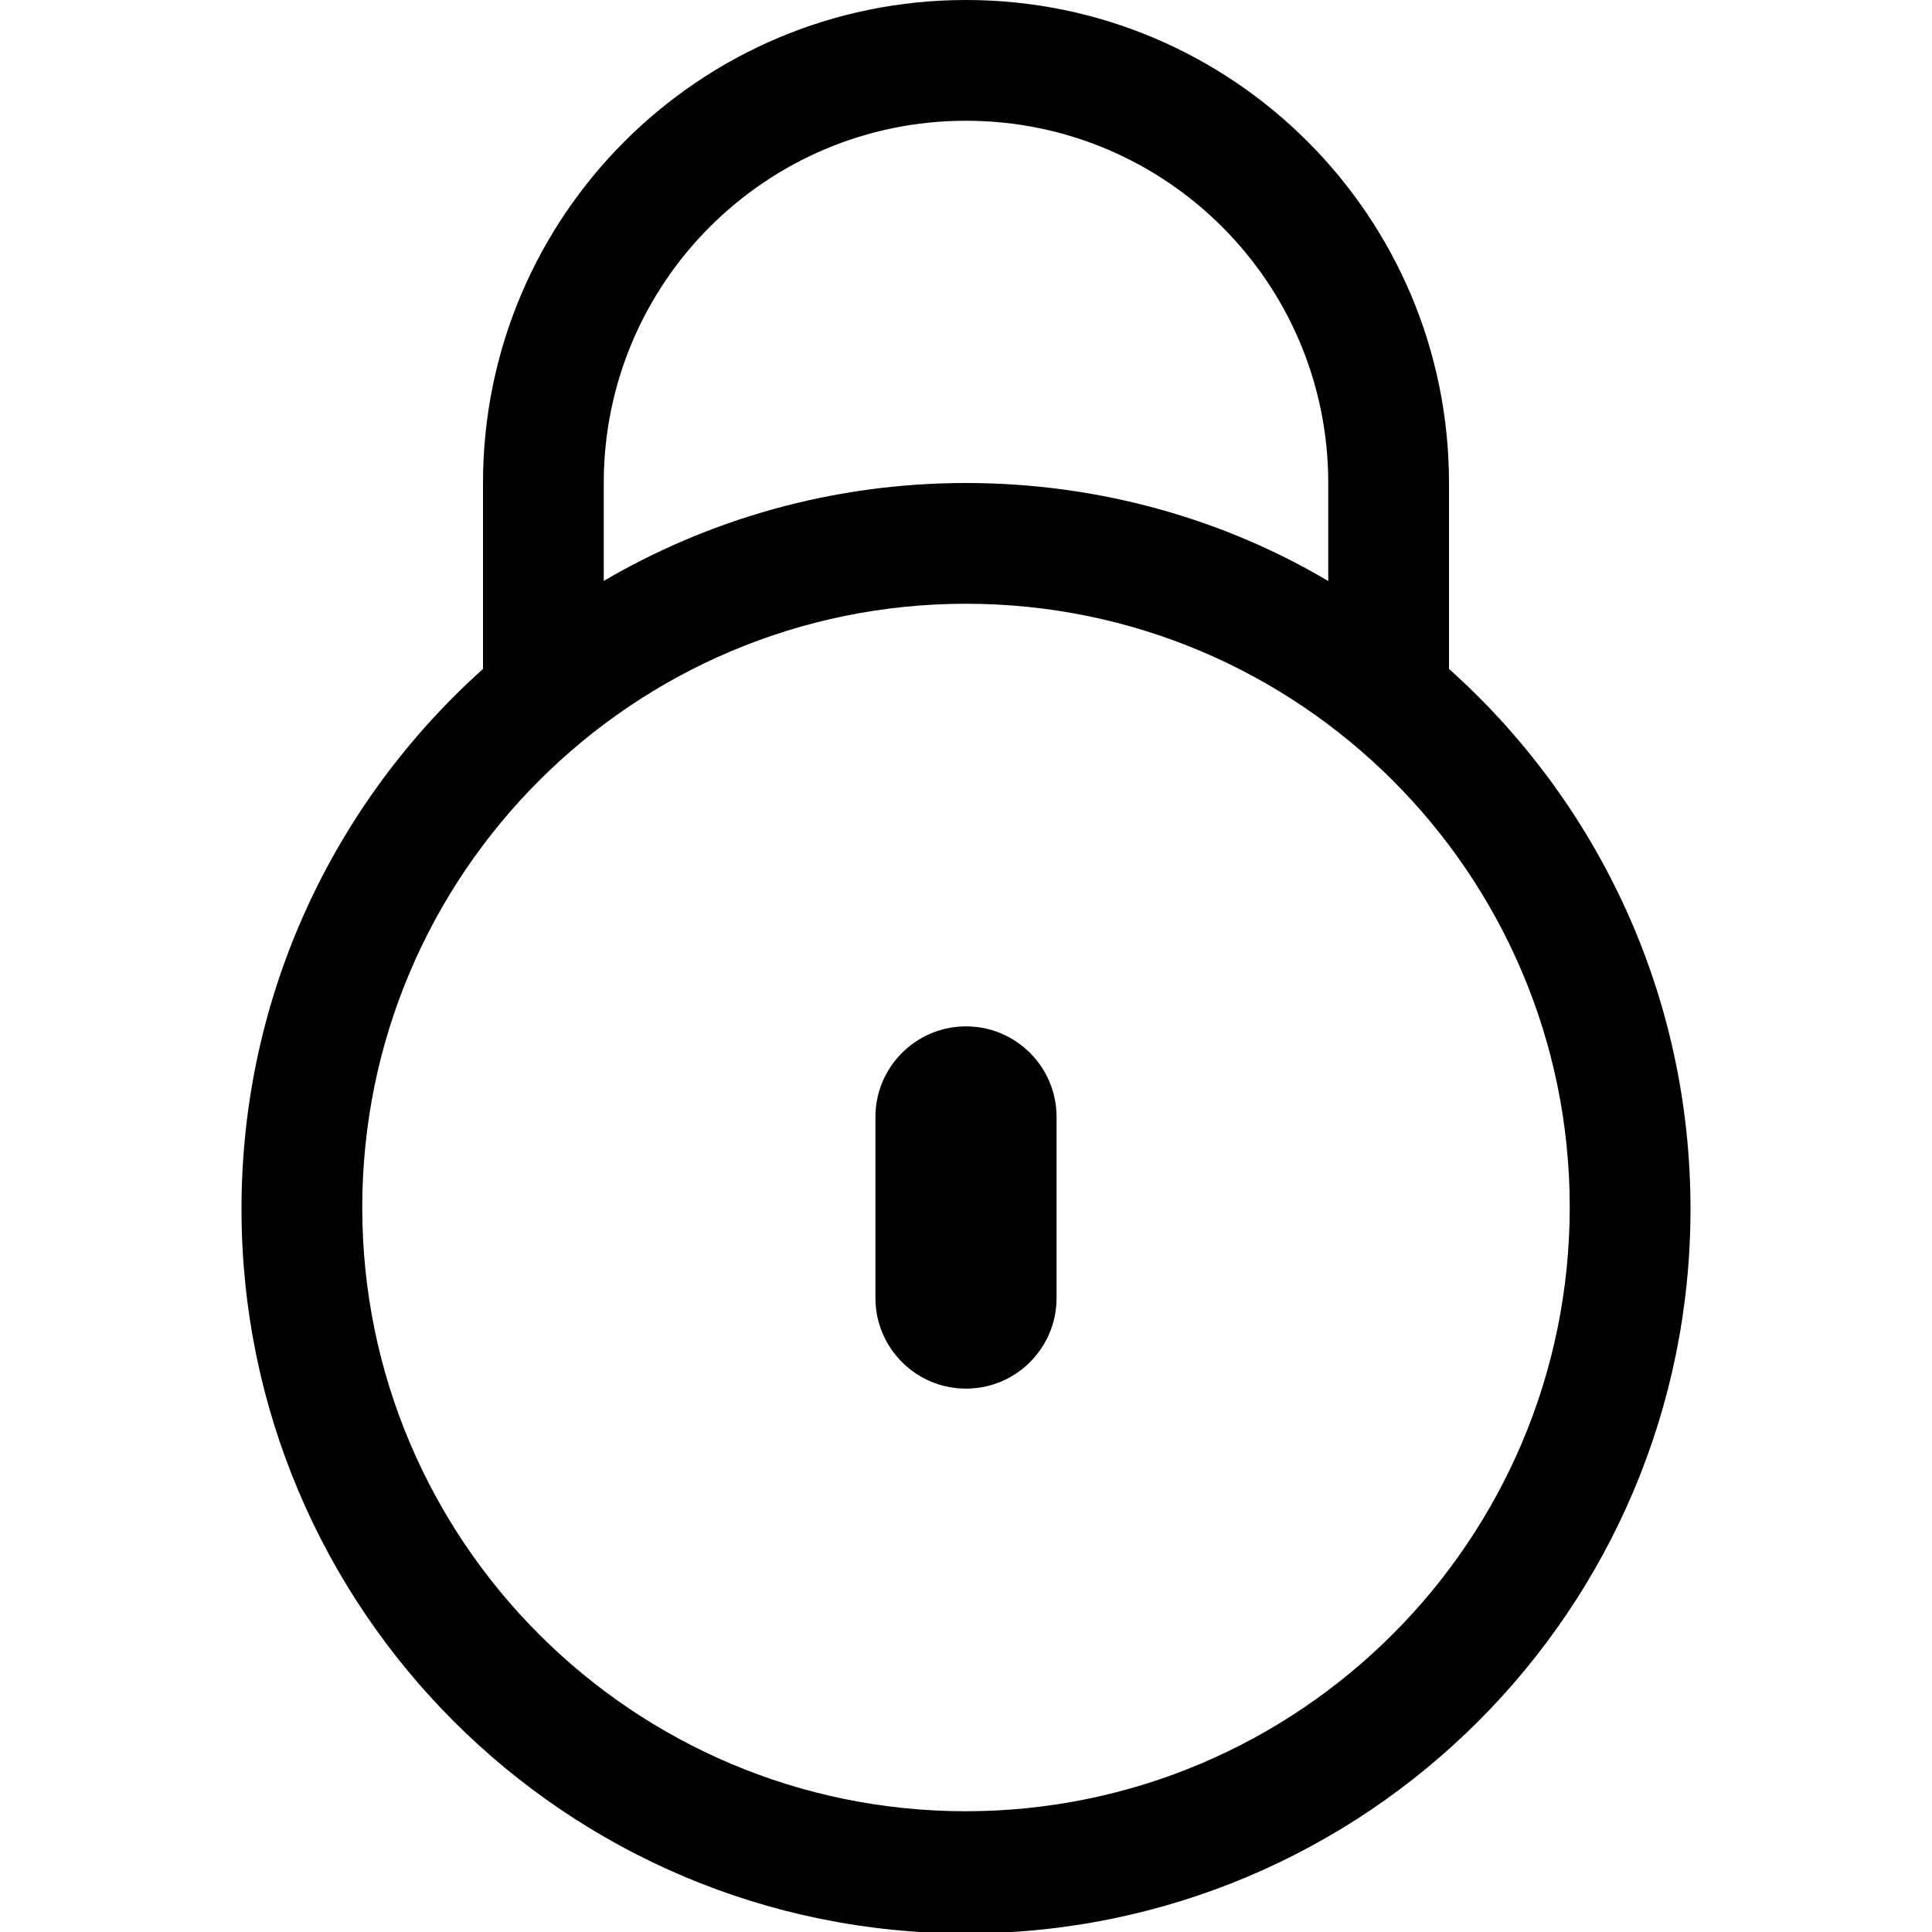 <svg version="1.1" xmlns="http://www.w3.org/2000/svg" width="16" height="16" viewBox="0 0 16 16">
<title>padlock</title>
<path d="M12 5.54v-1.54c0-2.209-1.791-4-4-4s-4 1.791-4 4v0 1.54c-1.23 1.103-2 2.698-2 4.472 0 3.314 2.686 6 6 6s6-2.686 6-6c0-1.774-0.77-3.369-1.994-4.467l-0.006-0.005zM5 4c0-1.657 1.343-3 3-3s3 1.343 3 3v0 0.812c-0.859-0.51-1.894-0.812-3-0.812s-2.141 0.302-3.028 0.827l0.028-0.015zM8 15c-2.761 0-5-2.239-5-5s2.239-5 5-5c2.761 0 5 2.239 5 5v0c-0.003 2.76-2.24 4.997-5 5h-0z"></path>
<path d="M8 8.5c-0.414 0-0.75 0.336-0.75 0.75v0 1.5c0 0.414 0.336 0.75 0.75 0.75s0.75-0.336 0.75-0.75v0-1.5c0-0.414-0.336-0.75-0.75-0.75v0z"></path>
</svg>
